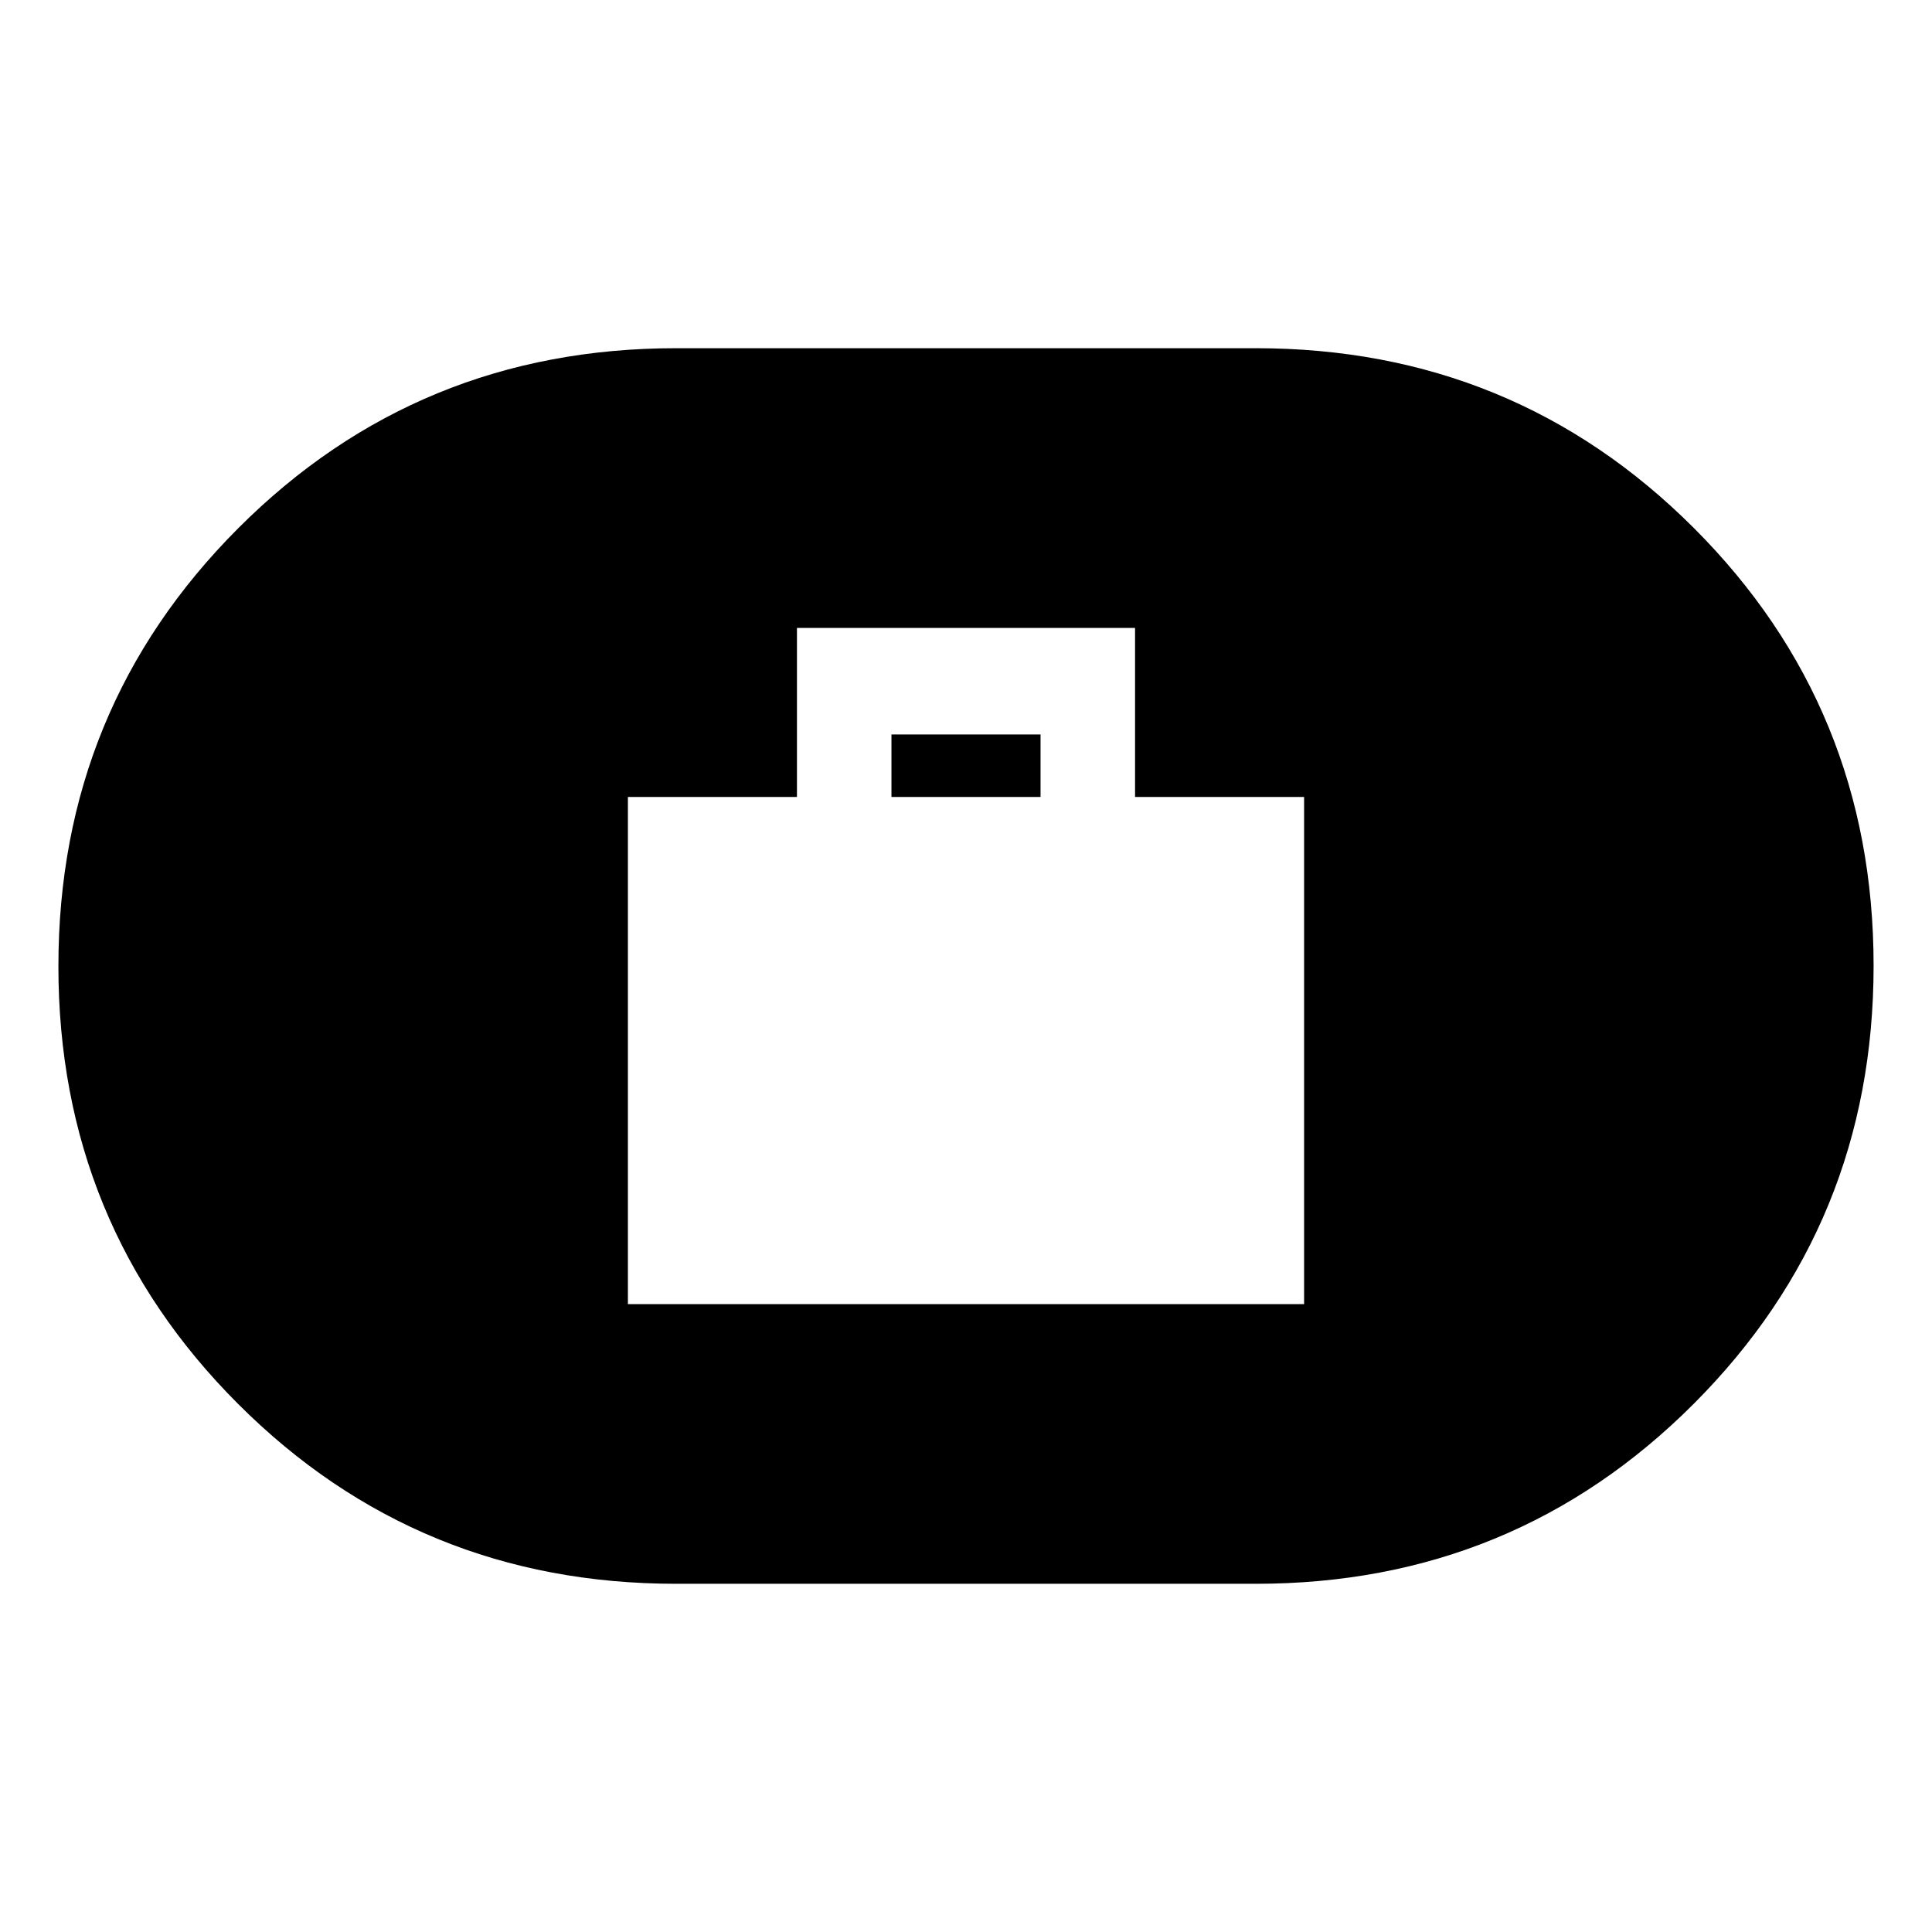 <svg xmlns="http://www.w3.org/2000/svg" height="20" viewBox="0 -960 960 960" width="20"><path d="M312-312h336v-252h-84v-84H396v84h-84v252Zm130.96-252v-31.04h74.08V-564h-74.08ZM336-173.02q-128.27 0-217.63-89.31-89.35-89.31-89.35-217.52t89.35-217.67q89.36-89.46 217.63-89.46h288q128.27 0 217.63 89.31 89.35 89.31 89.35 217.52t-89.35 217.67Q752.27-173.02 624-173.02H336Z"/></svg>